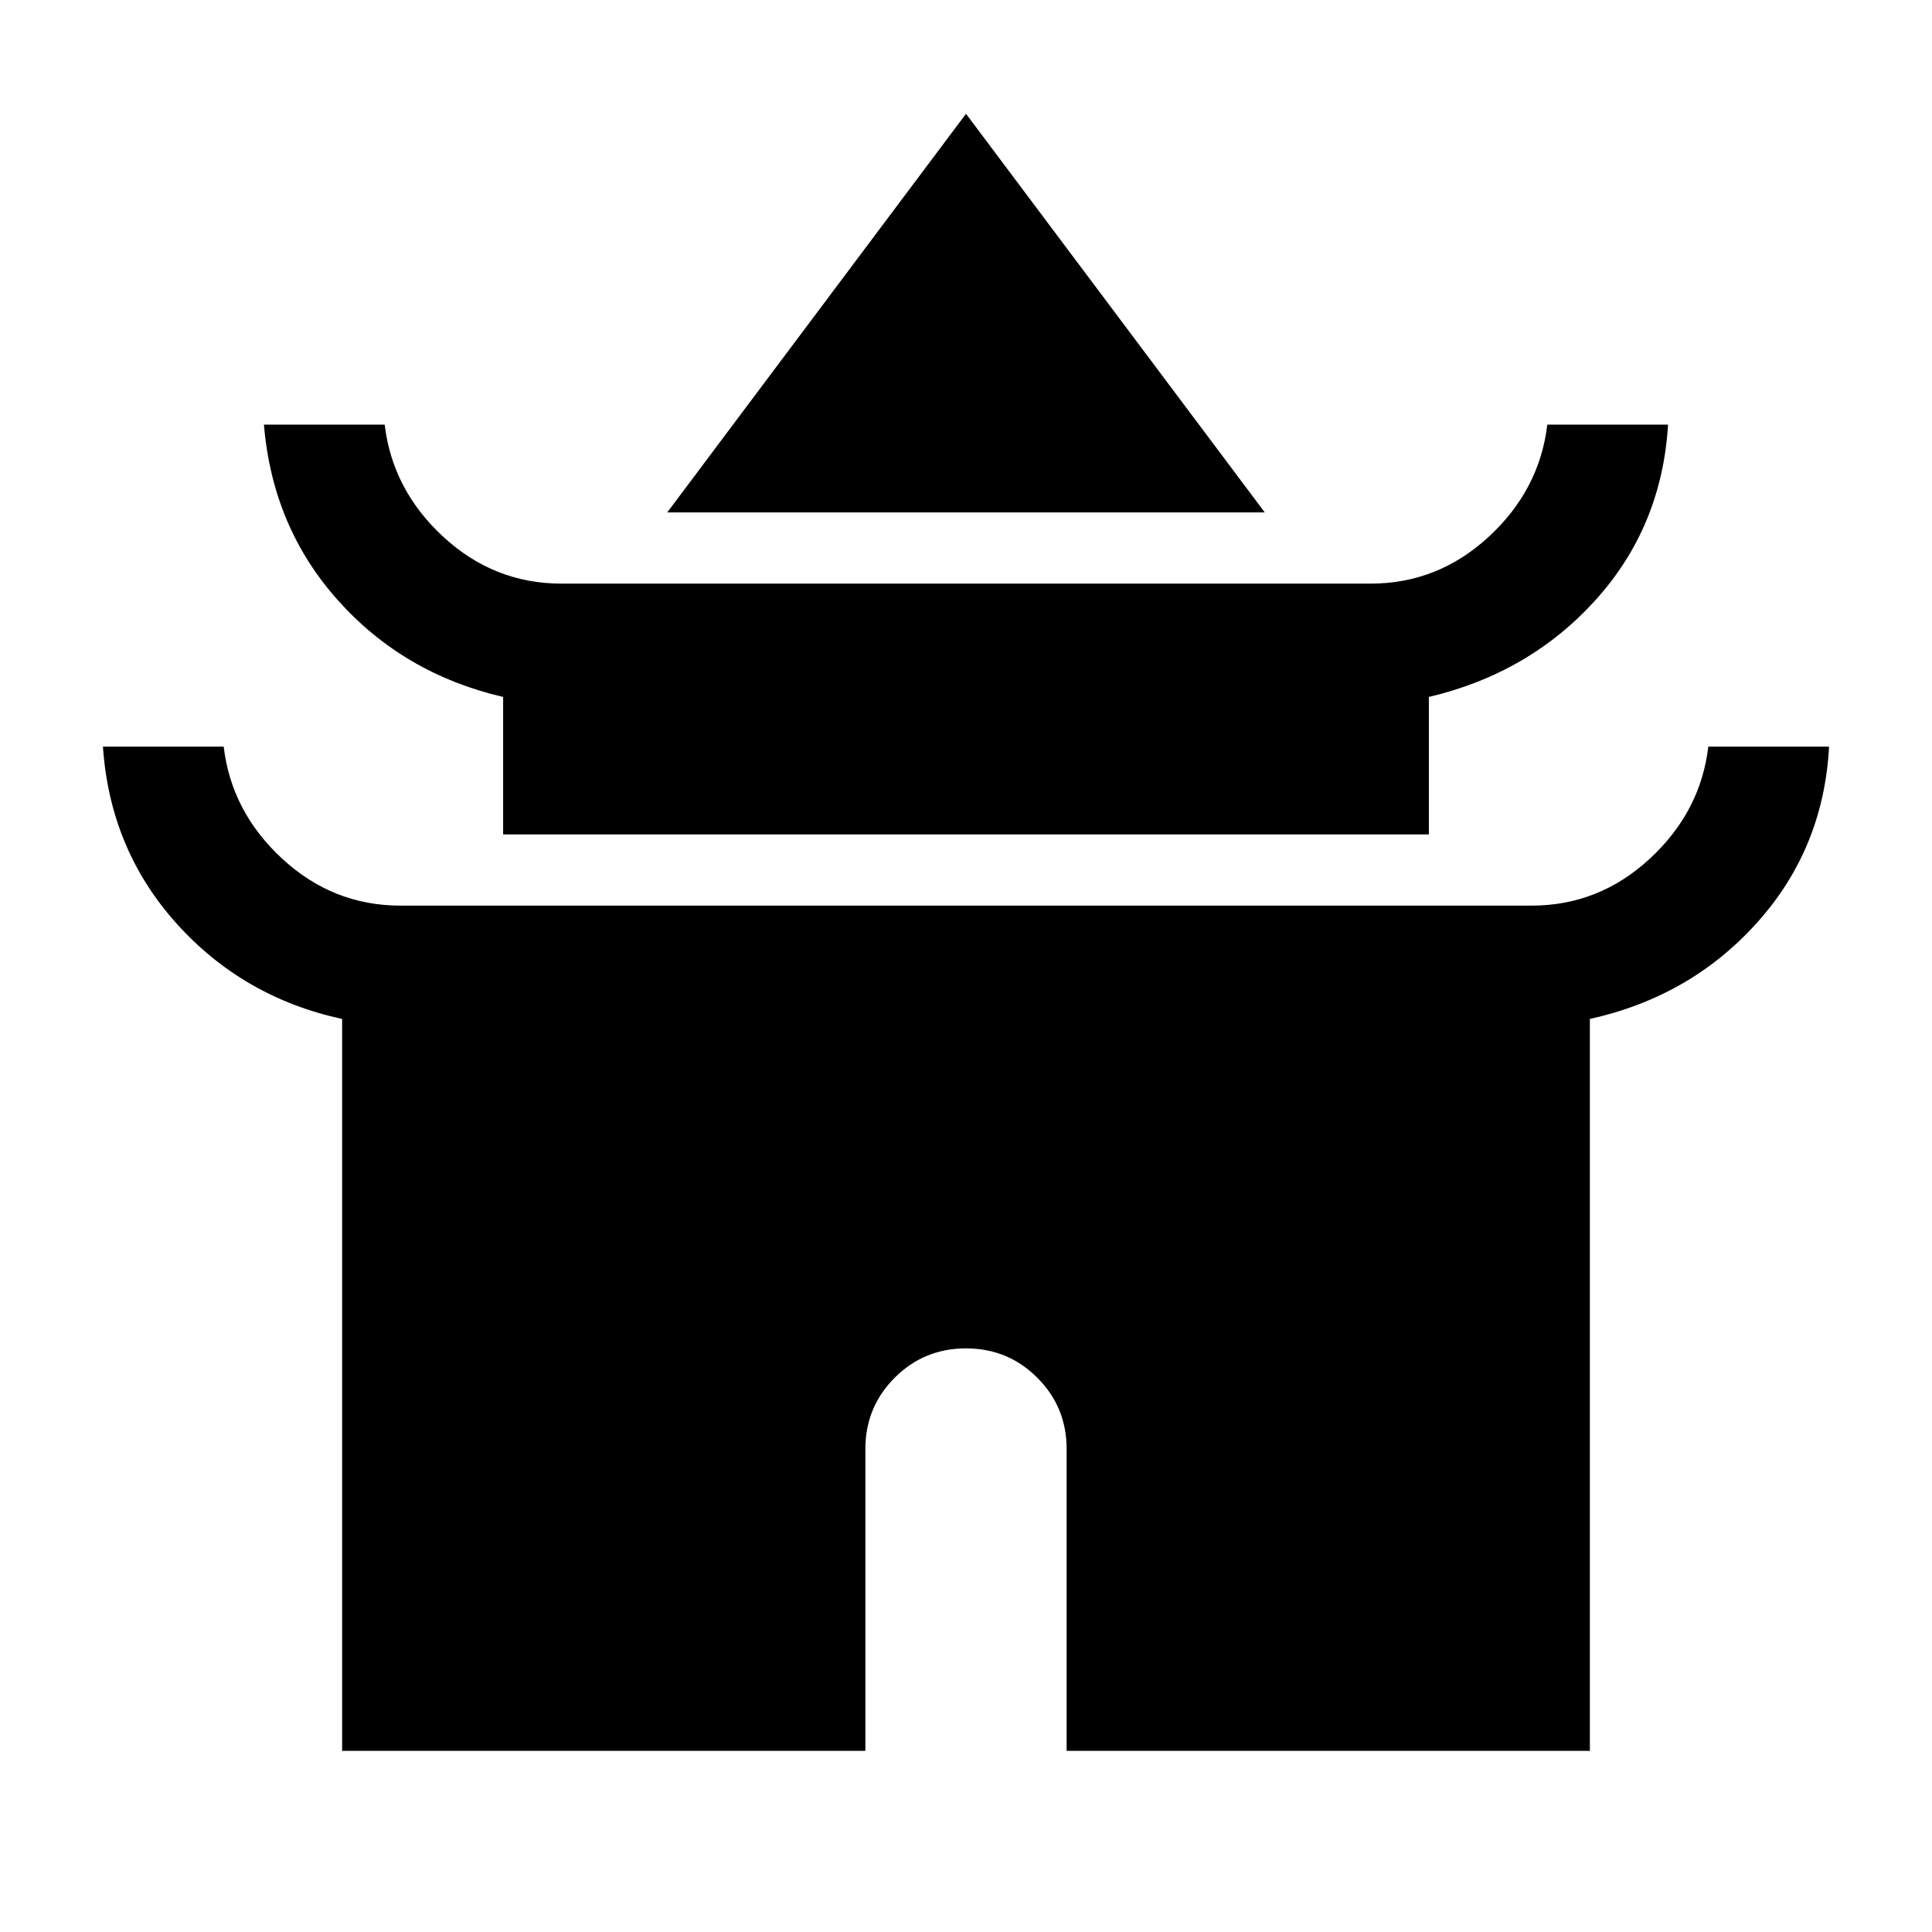 <svg xmlns="http://www.w3.org/2000/svg" height="24" viewBox="0 -960 960 960" width="24"><path d="M331.54-705.38 480-903.46l148.46 198.08H331.54Zm-81.54 160v-68.31q-49.31-11.46-81.96-47.89Q135.39-698 131.15-749h60q3.85 32.39 29.08 55.69Q245.46-670 279-670h402q33.54 0 58.77-23.31Q765-716.61 768.85-749h60q-3.08 50.62-35.93 87.04-32.84 36.42-82.92 48.27v68.31H250ZM170-90v-363.69q-49.31-10.7-82.35-47.5Q54.62-538 51.15-589h60q3.85 32.39 29.08 55.69Q165.46-510 199-510h562q33.54 0 58.77-23.31Q845-556.61 848.85-589h60q-2.7 50.62-35.74 87.42-33.03 36.81-83.11 47.89V-90H530v-150q0-20.85-14.58-35.42Q500.85-290 480-290t-35.42 14.58Q430-260.85 430-240v150H170Z"/></svg>